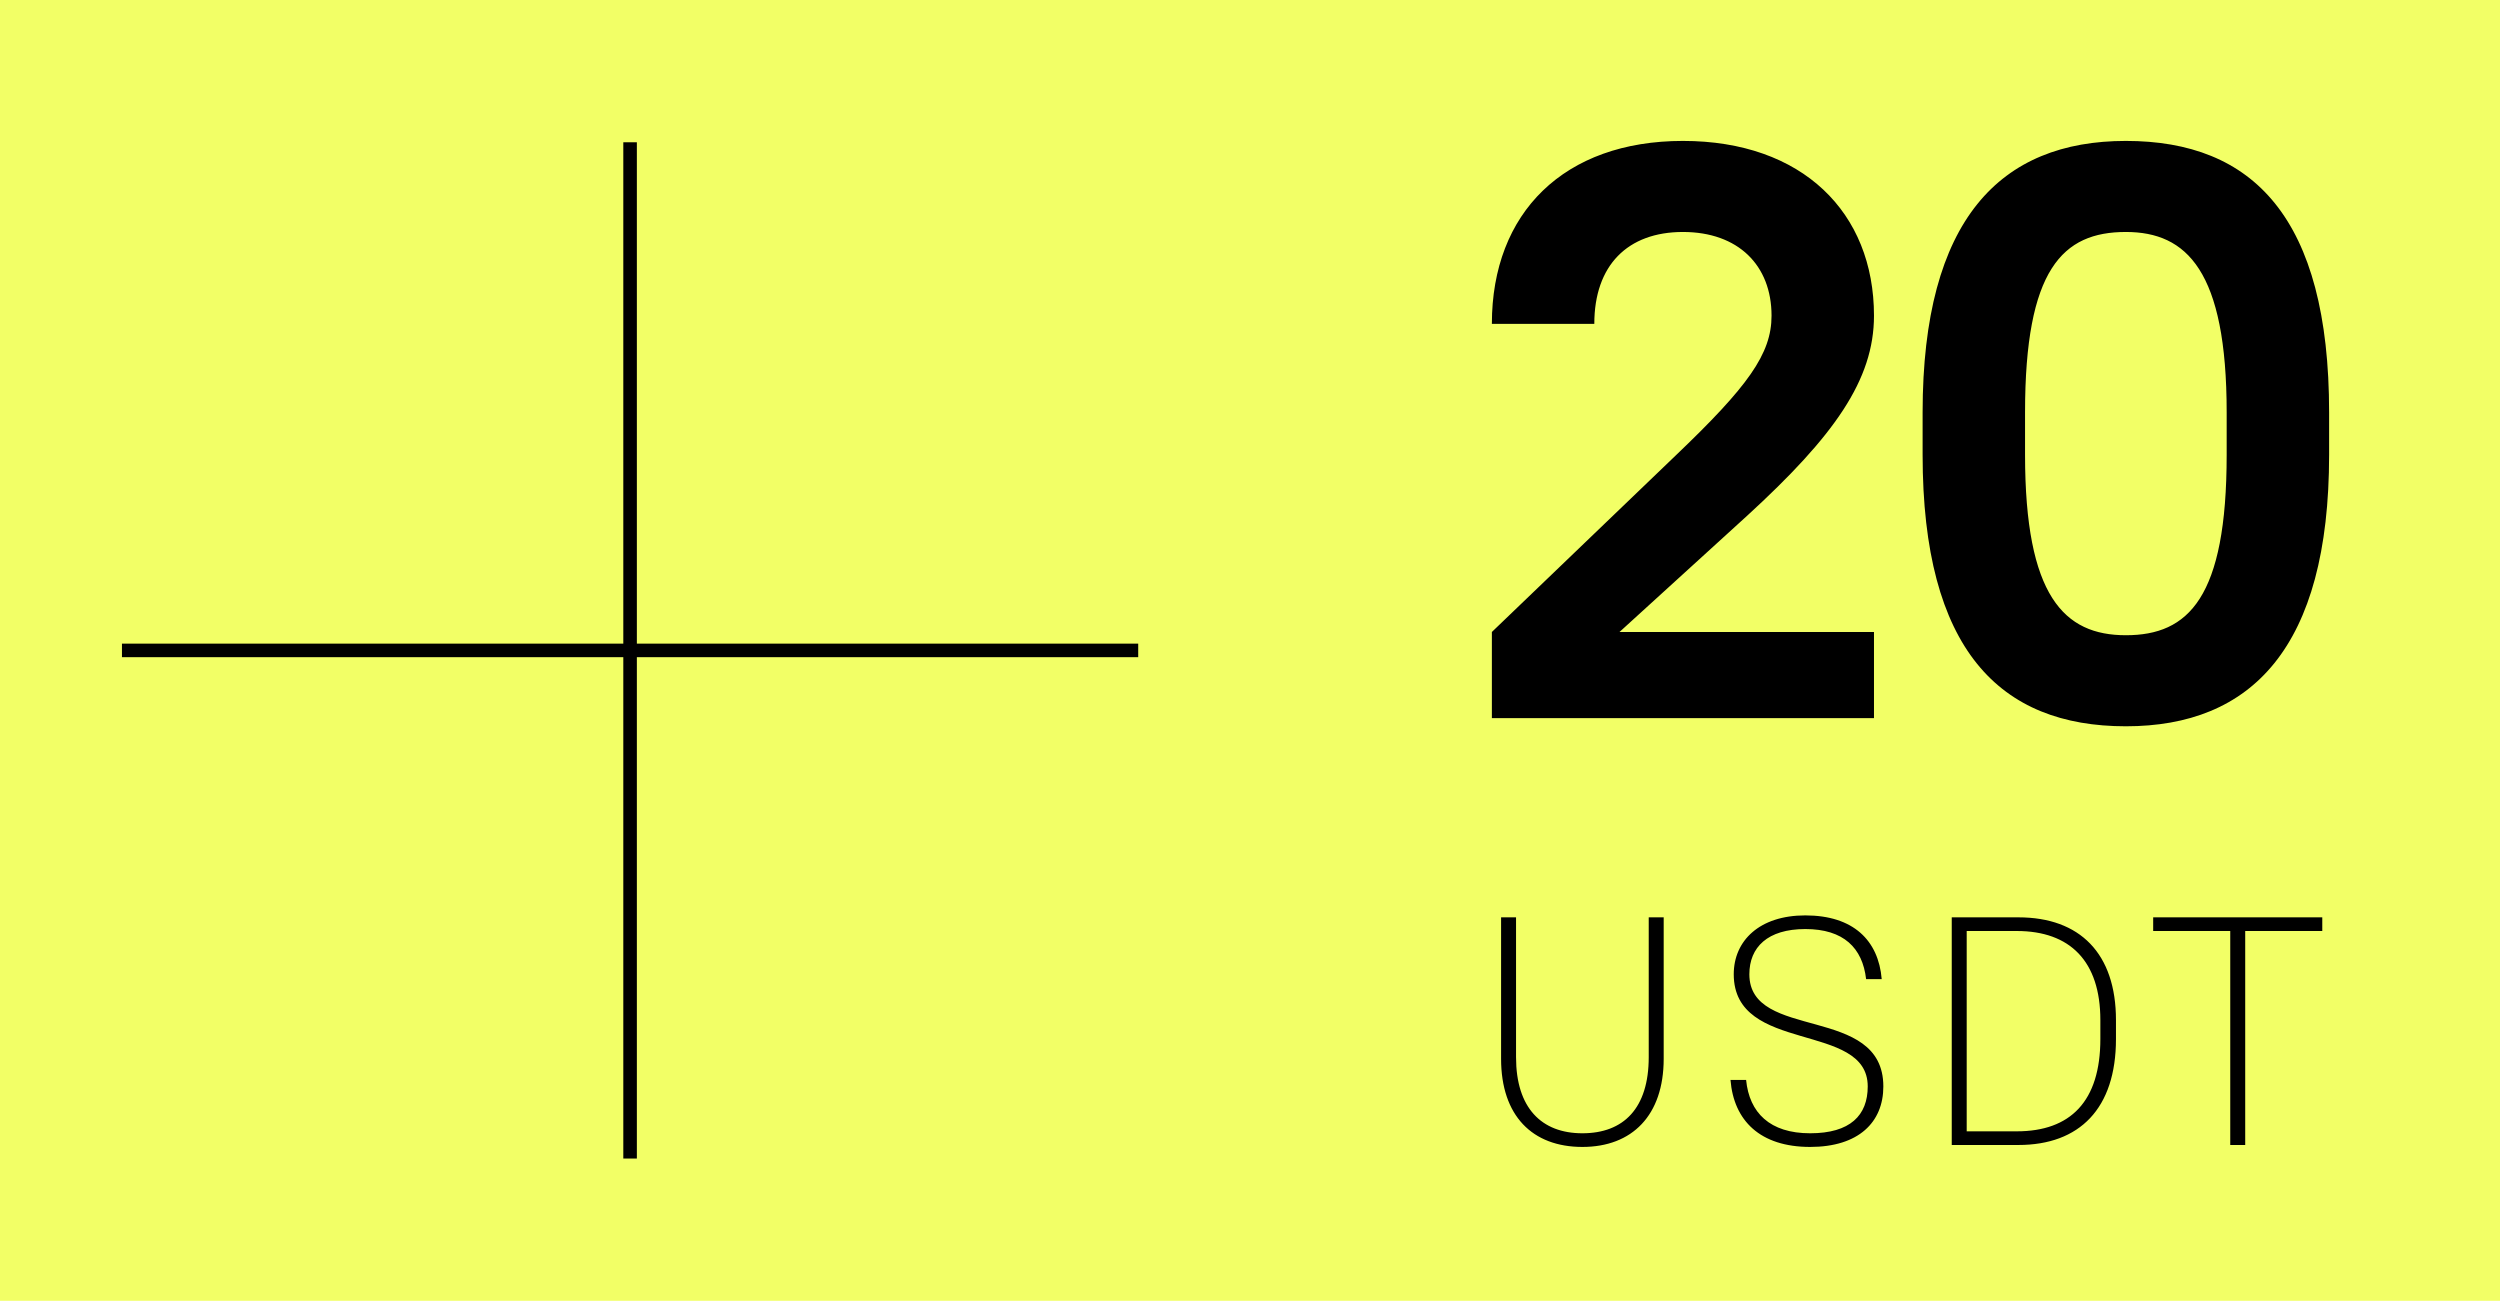 <svg width="369" height="192" viewBox="0 0 369 192" fill="none" xmlns="http://www.w3.org/2000/svg">
<rect width="369" height="192" fill="#F2FF66"/>
<path d="M93 21V171" stroke="black" stroke-width="2"/>
<path d="M18 96L168 96" stroke="black" stroke-width="2"/>
<path d="M220.2 106H276.6V93.28H239.04L257.88 76.12C270.72 64.36 276.6 56.08 276.6 46.6C276.6 31.36 266.04 20.8 248.4 20.8C230.88 20.8 220.2 31.36 220.2 47.8H235.32C235.32 39.16 240.24 34.24 248.4 34.24C256.56 34.24 261.48 39.16 261.48 46.6C261.48 52.24 258 57.04 247.32 67.24L220.2 93.28V106ZM313.777 107.2C332.257 107.2 343.777 95.68 343.777 67.12V60.88C343.777 32.08 332.497 20.8 313.777 20.8C295.297 20.8 283.777 32.32 283.777 60.88V67.12C283.777 95.92 295.177 107.2 313.777 107.2ZM313.777 93.76C304.657 93.76 298.897 88 298.897 67.12V60.88C298.897 39.76 304.417 34.24 313.777 34.24C322.777 34.24 328.657 40 328.657 60.88V67.12C328.657 88.24 323.017 93.76 313.777 93.76Z" fill="black"/>
<path d="M233.56 169.288C240.904 169.288 245.56 164.632 245.56 156.28V135.4H243.352V156.04C243.352 163.576 239.656 167.272 233.56 167.272C227.512 167.272 223.768 163.528 223.768 156.04V135.4H221.56V156.28C221.56 164.68 226.168 169.288 233.56 169.288ZM267.181 169.288C274.333 169.288 277.981 165.64 277.981 160.36C277.981 148.168 258.205 153.736 258.205 143.8C258.205 139.816 260.893 137.128 266.461 137.128C272.125 137.128 274.909 139.912 275.437 144.52H277.741C277.261 138.808 273.565 135.112 266.461 135.112C259.693 135.112 255.901 138.856 255.901 143.8C255.901 155.656 275.677 150.712 275.677 160.36C275.677 164.632 273.085 167.272 267.181 167.272C261.229 167.272 258.205 164.248 257.725 159.4H255.421C255.901 165.4 259.789 169.288 267.181 169.288ZM288.077 169H297.917C306.941 169 312.317 163.624 312.317 153.352V150.568C312.317 140.728 306.989 135.4 297.917 135.4H288.077V169ZM290.285 166.984V137.416H297.677C305.549 137.416 310.013 141.88 310.013 150.568V153.352C310.013 162.568 305.597 166.984 297.677 166.984H290.285ZM329.185 169H331.393V137.416H342.769V135.4H317.809V137.416H329.185V169Z" fill="black"/>
</svg>
